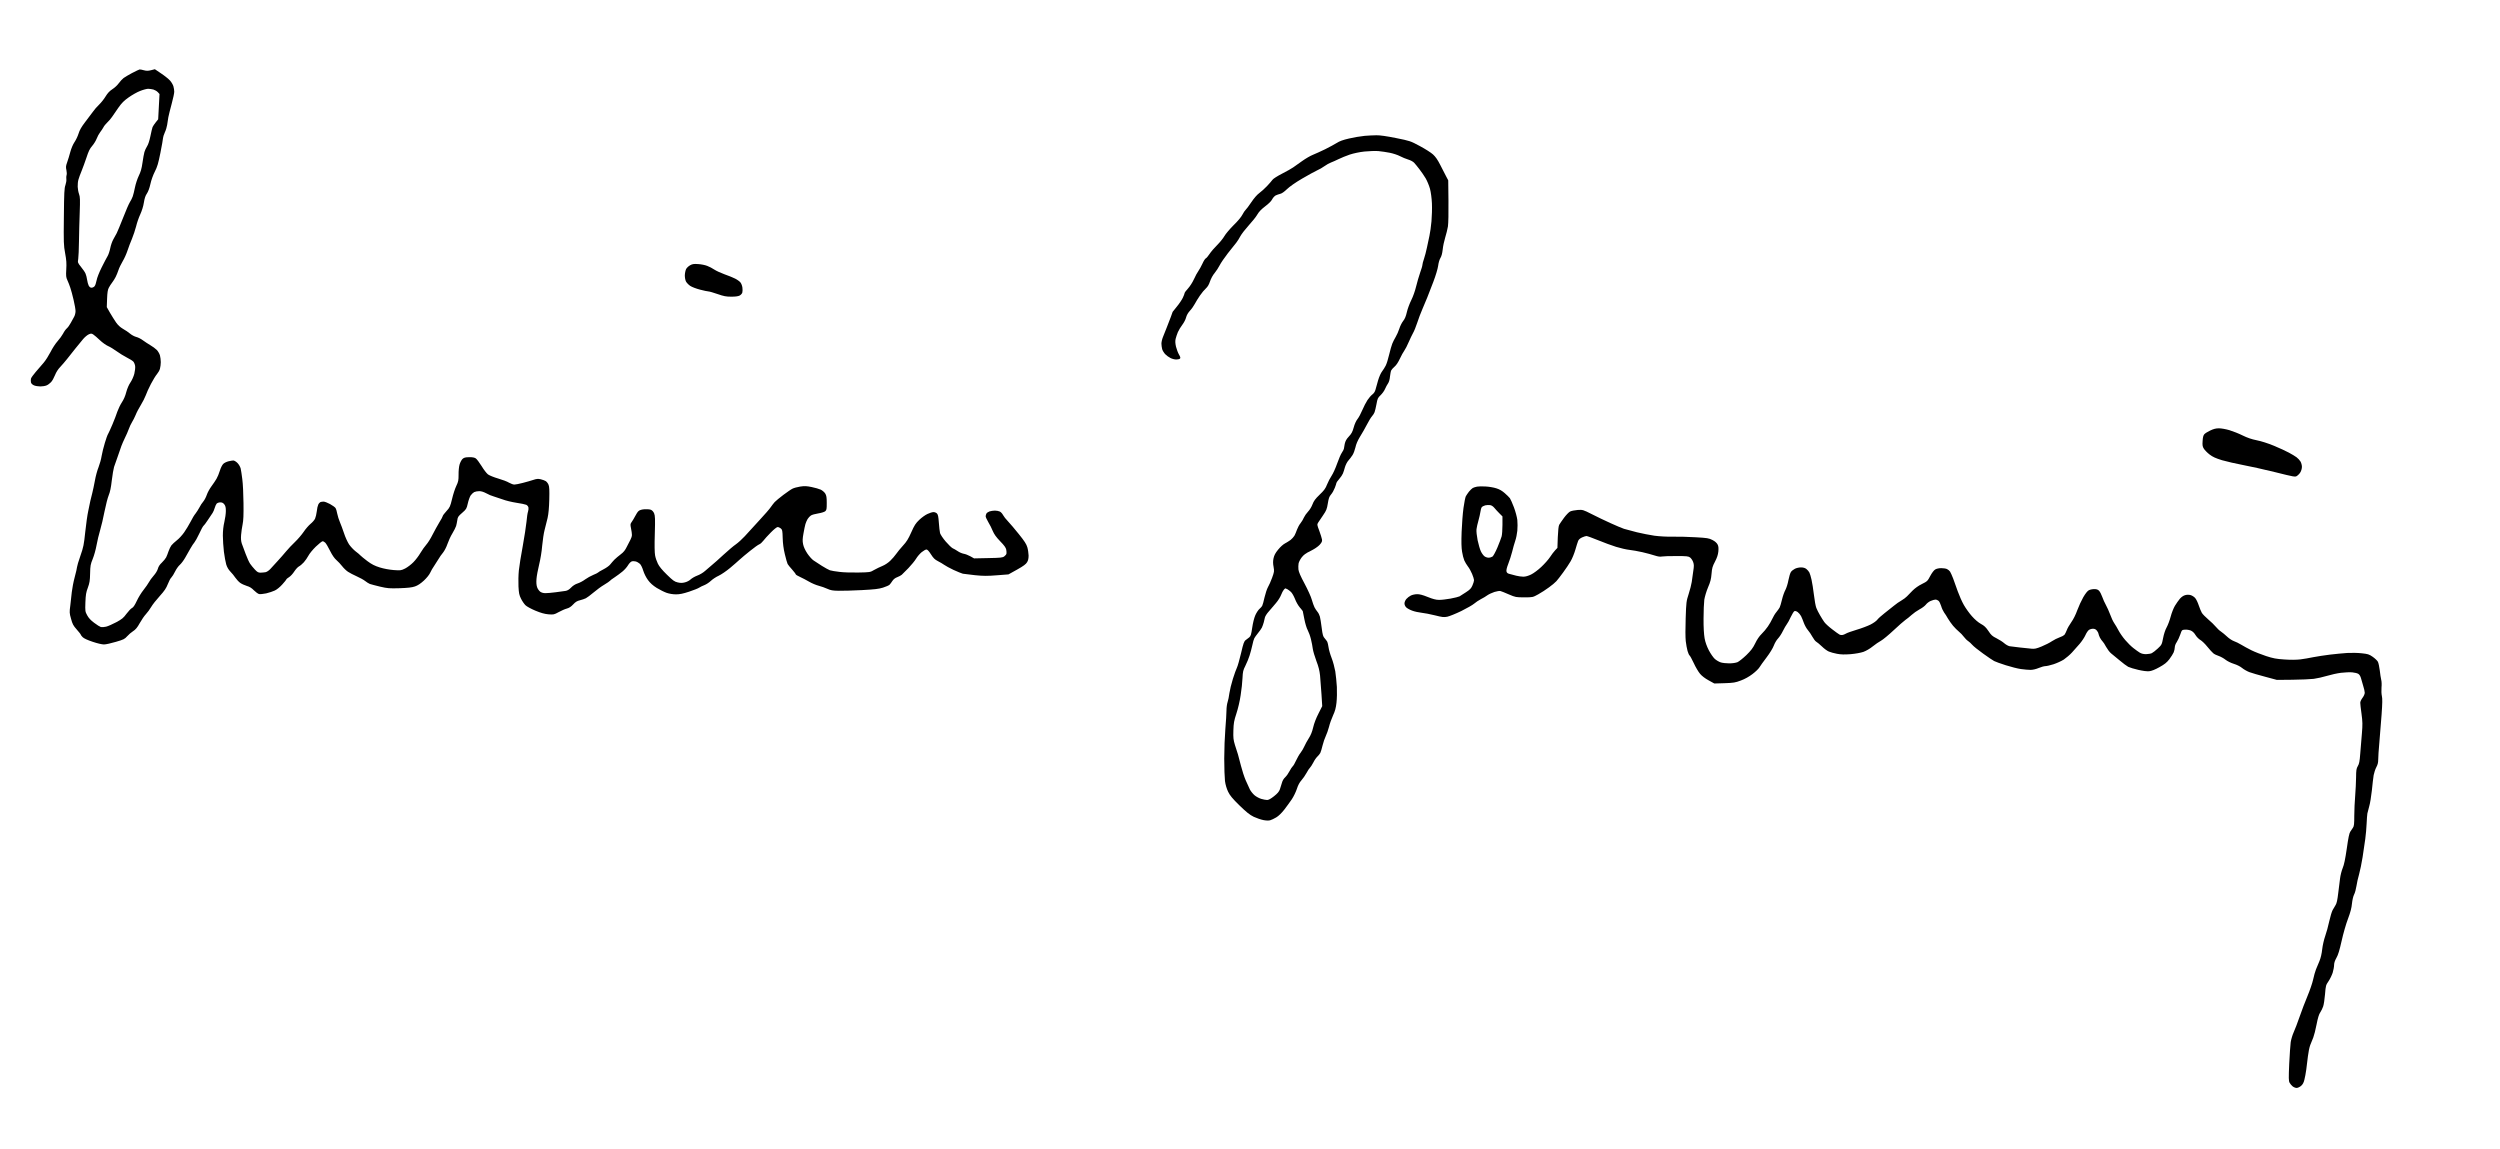 <?xml version="1.0" standalone="no"?>
<!DOCTYPE svg PUBLIC "-//W3C//DTD SVG 20010904//EN"
 "http://www.w3.org/TR/2001/REC-SVG-20010904/DTD/svg10.dtd">
<svg version="1.0" xmlns="http://www.w3.org/2000/svg"
 width="468pt" height="215pt" viewBox="0 0 468 215"
 preserveAspectRatio="xMidYMid meet">
<g transform="translate(0,215) scale(0.014,-0.014)"
fill="#000000" stroke="none">
<path d="M1770 14383 c-47 -25 -99 -56 -117 -69 -17 -13 -47 -45 -65 -70 -18
-26 -57 -62 -86 -80 -38 -25 -63 -52 -90 -96 -20 -34 -59 -83 -86 -109 -28
-26 -66 -70 -85 -98 -20 -27 -66 -89 -104 -138 -48 -63 -73 -106 -87 -153 -11
-36 -36 -87 -55 -115 -20 -30 -42 -82 -55 -130 -12 -44 -30 -106 -42 -138 -18
-50 -19 -65 -10 -105 5 -25 7 -55 2 -66 -4 -12 -5 -35 -3 -53 3 -18 -3 -54
-12 -80 -15 -42 -18 -98 -21 -423 -4 -348 -3 -382 17 -490 17 -90 20 -137 15
-215 -5 -88 -3 -106 15 -145 12 -25 29 -70 39 -100 11 -30 30 -104 44 -163 14
-60 26 -127 26 -150 0 -23 -8 -56 -18 -74 -9 -17 -30 -54 -45 -82 -15 -29 -39
-62 -53 -74 -14 -12 -37 -43 -50 -70 -14 -26 -47 -72 -74 -102 -27 -30 -70
-95 -94 -144 -25 -48 -66 -114 -93 -145 -26 -32 -74 -87 -106 -123 -31 -36
-60 -76 -63 -89 -3 -13 -3 -36 0 -50 4 -16 19 -30 41 -40 19 -8 57 -14 85 -14
28 0 65 6 83 14 18 7 44 27 59 43 16 16 39 58 53 93 16 41 42 81 70 110 24 25
65 73 92 107 26 34 76 97 111 140 34 43 81 100 104 127 23 27 57 55 76 63 30
13 37 12 60 -3 15 -10 54 -43 87 -75 33 -32 83 -67 110 -79 27 -11 78 -43 114
-69 36 -27 98 -64 136 -84 39 -19 78 -44 88 -55 10 -11 21 -38 24 -59 3 -22
-2 -68 -11 -104 -9 -35 -32 -87 -52 -116 -22 -32 -43 -82 -56 -130 -12 -49
-34 -99 -58 -135 -21 -32 -48 -88 -61 -125 -12 -38 -42 -115 -66 -172 -24 -57
-50 -113 -57 -125 -8 -11 -28 -66 -44 -121 -17 -55 -36 -134 -43 -174 -6 -41
-25 -109 -41 -150 -17 -41 -39 -122 -49 -180 -11 -58 -26 -133 -35 -166 -9
-33 -21 -80 -26 -105 -5 -25 -18 -85 -28 -135 -11 -49 -29 -175 -40 -280 -18
-172 -24 -203 -65 -320 -25 -71 -45 -139 -45 -150 0 -11 -14 -72 -31 -135 -17
-63 -34 -153 -39 -200 -4 -47 -13 -128 -20 -180 -12 -89 -12 -100 10 -177 19
-71 30 -91 76 -143 30 -34 54 -64 54 -69 0 -5 12 -20 26 -34 16 -16 65 -39
132 -61 61 -21 126 -36 152 -36 25 0 97 16 160 35 104 30 118 38 150 74 19 22
55 53 80 69 34 22 56 48 89 108 24 43 61 97 82 119 21 22 53 66 71 97 18 31
69 96 114 145 64 71 86 104 108 160 15 39 36 79 48 89 11 11 33 46 49 79 16
33 45 74 64 90 19 17 50 58 70 93 19 34 51 90 71 125 19 34 44 71 54 82 10 11
39 63 64 116 24 53 50 100 56 104 7 4 33 39 58 77 26 39 55 82 65 97 9 14 22
44 28 66 6 22 18 48 26 58 9 9 30 17 49 17 23 0 38 -7 53 -26 16 -21 21 -41
21 -90 0 -34 -9 -100 -20 -146 -13 -54 -20 -118 -20 -183 0 -56 7 -152 14
-215 8 -63 22 -140 31 -170 11 -36 30 -69 55 -95 22 -22 52 -59 67 -82 16 -23
44 -54 63 -68 19 -14 59 -33 89 -42 39 -11 66 -28 96 -59 23 -23 54 -46 69
-50 14 -3 57 1 95 9 38 9 90 26 115 38 27 12 70 47 101 82 30 33 55 64 55 68
0 4 16 17 35 29 20 12 51 46 70 76 19 29 47 60 63 68 16 8 45 33 65 55 20 22
47 62 61 88 13 26 58 81 99 121 41 39 82 72 91 72 9 0 25 -9 36 -20 11 -11 40
-60 64 -109 29 -58 59 -101 85 -123 22 -19 56 -55 76 -81 19 -25 54 -59 78
-75 23 -15 76 -43 117 -61 41 -18 92 -46 112 -62 20 -16 49 -34 64 -40 16 -5
77 -22 137 -36 98 -23 124 -25 260 -21 113 4 166 10 206 24 38 13 74 37 120
79 38 36 72 78 84 105 11 25 34 65 52 90 17 25 43 66 58 91 14 25 42 65 61 87
19 24 45 73 59 115 14 41 43 105 66 142 22 37 45 82 50 99 5 17 12 52 16 78 5
42 13 53 65 98 55 48 59 54 75 124 9 41 26 89 38 108 13 18 34 38 47 45 14 7
44 13 68 13 28 0 59 -10 95 -29 28 -16 72 -35 97 -41 25 -7 79 -25 120 -40 41
-16 124 -36 183 -45 60 -9 120 -21 133 -27 14 -6 27 -22 30 -35 3 -12 1 -37
-5 -55 -7 -18 -16 -81 -21 -139 -6 -58 -28 -204 -50 -324 -23 -121 -46 -267
-52 -325 -6 -58 -8 -154 -5 -214 5 -92 10 -116 34 -164 15 -31 42 -70 59 -87
17 -17 74 -48 133 -73 75 -31 122 -44 175 -49 70 -5 75 -4 137 30 35 19 84 41
108 47 31 8 57 25 85 55 31 34 53 47 91 56 28 7 63 19 79 27 16 8 63 43 103
77 41 35 105 82 143 104 38 23 72 46 76 52 3 6 32 27 63 47 31 21 78 55 104
77 27 22 60 59 74 83 14 24 36 47 49 52 13 5 36 5 55 0 18 -5 43 -20 56 -32
13 -12 33 -52 44 -90 13 -41 38 -92 64 -127 30 -41 65 -72 117 -105 41 -25
101 -55 133 -66 35 -12 84 -20 124 -20 49 0 94 9 176 36 60 20 121 44 135 54
14 9 45 25 70 34 25 10 63 35 85 56 22 21 69 53 105 69 36 17 103 63 150 102
47 39 105 90 130 113 25 23 88 76 141 118 53 43 108 82 122 87 14 5 38 27 54
48 15 20 60 70 100 110 41 42 80 73 91 73 11 0 30 -8 42 -18 21 -17 23 -28 26
-128 2 -73 11 -144 29 -218 14 -60 31 -118 37 -130 6 -11 33 -45 60 -74 26
-30 48 -58 48 -63 0 -6 26 -22 58 -36 31 -14 86 -43 122 -64 36 -21 93 -45
128 -54 34 -9 86 -27 116 -41 44 -20 71 -25 152 -26 55 -1 194 3 309 9 169 9
224 15 282 33 40 13 80 30 88 39 9 9 26 32 38 51 15 22 37 40 65 50 23 9 50
23 60 32 9 9 49 49 89 89 39 41 85 97 102 125 17 29 51 68 75 88 25 20 53 36
64 36 13 0 33 -21 60 -64 33 -52 51 -70 94 -92 29 -15 67 -37 83 -49 17 -13
73 -43 125 -68 52 -24 109 -47 125 -51 17 -3 91 -12 165 -20 109 -11 164 -11
290 -1 l155 12 115 64 c86 48 119 73 134 99 15 24 20 52 20 90 -1 30 -8 80
-17 110 -12 42 -39 83 -113 175 -53 66 -118 143 -145 171 -28 28 -57 66 -67
85 -9 18 -28 39 -42 46 -14 7 -43 13 -66 13 -23 0 -55 -5 -73 -11 -17 -6 -36
-19 -41 -29 -6 -10 -10 -27 -10 -37 0 -10 16 -44 35 -77 20 -32 47 -86 60
-119 19 -44 45 -81 99 -137 55 -56 76 -86 81 -112 4 -20 5 -44 3 -53 -1 -10
-15 -27 -29 -37 -22 -17 -48 -20 -214 -23 l-190 -4 -50 28 c-27 15 -68 31 -89
34 -22 4 -58 19 -80 35 -23 15 -53 33 -68 39 -14 7 -56 47 -92 89 -37 43 -70
93 -76 113 -5 20 -12 83 -16 140 -6 81 -11 108 -26 123 -10 10 -30 18 -45 18
-16 0 -52 -11 -81 -25 -29 -13 -79 -49 -110 -79 -48 -46 -65 -72 -107 -167
-40 -90 -63 -126 -111 -178 -33 -36 -74 -86 -91 -111 -17 -25 -53 -66 -80 -92
-28 -27 -71 -55 -103 -68 -30 -12 -80 -36 -110 -53 -54 -32 -57 -32 -209 -35
-84 -2 -198 1 -252 8 -55 6 -114 16 -132 22 -17 7 -66 33 -107 59 -41 27 -92
59 -112 73 -21 14 -58 56 -83 93 -29 44 -49 88 -56 123 -9 44 -8 74 5 145 9
50 20 106 26 125 5 19 19 49 29 67 11 18 31 39 45 48 14 9 57 21 96 27 39 6
81 19 93 28 20 17 22 27 22 112 0 75 -4 99 -20 126 -11 18 -38 41 -60 52 -22
10 -77 26 -122 35 -68 14 -95 15 -154 6 -39 -6 -85 -19 -102 -28 -18 -8 -72
-46 -122 -83 -49 -37 -102 -81 -116 -96 -14 -16 -38 -46 -52 -67 -14 -22 -84
-103 -156 -180 -72 -78 -159 -173 -193 -211 -35 -38 -88 -86 -118 -107 -30
-20 -104 -83 -165 -139 -60 -56 -130 -118 -155 -138 -25 -20 -65 -55 -91 -78
-25 -23 -71 -51 -105 -63 -32 -12 -72 -35 -89 -51 -16 -16 -51 -34 -77 -40
-36 -9 -59 -9 -97 0 -43 10 -63 25 -143 103 -64 62 -103 110 -121 147 -15 30
-32 80 -37 110 -7 36 -9 136 -4 290 6 202 4 240 -9 273 -10 23 -26 41 -44 48
-15 6 -54 9 -85 7 -38 -3 -64 -11 -79 -24 -12 -10 -32 -41 -46 -69 -14 -27
-35 -62 -46 -77 -19 -26 -20 -33 -9 -86 7 -32 12 -72 12 -88 0 -16 -9 -45 -20
-64 -11 -19 -33 -62 -49 -95 -21 -44 -42 -71 -81 -100 -29 -22 -67 -54 -84
-71 -17 -18 -42 -46 -55 -63 -13 -18 -54 -47 -91 -66 -38 -19 -71 -39 -74 -44
-3 -4 -32 -19 -63 -31 -32 -13 -80 -40 -108 -60 -27 -21 -73 -45 -101 -54 -32
-10 -64 -31 -87 -55 -26 -27 -49 -41 -75 -45 -20 -3 -80 -11 -132 -18 -52 -7
-114 -12 -137 -12 -27 0 -52 7 -70 20 -15 12 -34 38 -41 60 -9 26 -12 63 -8
111 3 40 19 125 35 190 17 69 35 174 41 253 7 74 21 169 32 210 11 41 29 113
40 160 13 58 20 137 23 249 3 124 1 171 -10 196 -7 19 -24 40 -37 49 -12 8
-43 19 -68 25 -36 8 -55 6 -100 -9 -30 -10 -93 -28 -140 -40 -46 -12 -96 -22
-111 -22 -15 -1 -47 11 -72 25 -24 15 -90 40 -146 56 -56 16 -117 41 -136 55
-18 14 -57 64 -85 111 -29 47 -64 93 -78 103 -18 12 -45 17 -89 16 -52 -1 -68
-5 -89 -24 -13 -13 -31 -47 -39 -75 -8 -27 -14 -88 -13 -135 0 -75 -3 -93 -30
-149 -17 -35 -43 -114 -57 -175 -25 -103 -30 -114 -76 -164 -27 -29 -49 -59
-49 -66 0 -6 -20 -44 -45 -83 -24 -40 -65 -114 -91 -165 -25 -51 -63 -111 -84
-134 -20 -22 -55 -72 -78 -110 -22 -38 -64 -94 -94 -124 -29 -30 -79 -68 -110
-84 -55 -27 -60 -28 -155 -21 -60 5 -131 18 -185 35 -67 21 -107 41 -166 85
-42 32 -84 66 -92 75 -8 10 -37 34 -65 55 -27 21 -67 63 -88 94 -20 31 -51 98
-67 149 -17 51 -42 118 -55 148 -13 30 -29 80 -35 111 -5 31 -16 66 -24 78 -8
11 -41 35 -74 53 -33 18 -71 32 -85 32 -14 0 -33 -3 -42 -6 -8 -4 -22 -18 -29
-33 -7 -14 -17 -55 -20 -91 -4 -36 -15 -80 -23 -98 -9 -19 -36 -50 -61 -70
-24 -20 -66 -68 -92 -107 -26 -38 -78 -99 -116 -135 -38 -36 -91 -92 -118
-125 -27 -33 -79 -92 -115 -131 -36 -39 -80 -87 -97 -106 -19 -20 -45 -38 -64
-42 -18 -3 -48 -6 -68 -6 -28 0 -43 8 -75 43 -22 23 -50 58 -63 77 -13 19 -40
78 -59 130 -20 52 -43 115 -52 140 -10 31 -13 66 -9 115 3 39 12 102 20 140
11 52 14 126 12 285 -1 118 -8 262 -16 320 -7 58 -17 123 -22 144 -6 22 -25
55 -43 73 -18 18 -43 33 -55 33 -11 0 -41 -5 -65 -11 -25 -6 -56 -21 -69 -34
-14 -13 -34 -52 -46 -91 -11 -38 -32 -87 -45 -109 -13 -23 -44 -68 -68 -101
-24 -32 -52 -84 -62 -114 -10 -30 -31 -70 -46 -88 -16 -18 -40 -54 -53 -81
-14 -26 -37 -62 -51 -80 -15 -17 -45 -66 -66 -109 -22 -42 -61 -107 -87 -144
-26 -37 -70 -85 -98 -106 -28 -22 -60 -52 -72 -67 -11 -14 -28 -50 -38 -78 -9
-29 -24 -65 -32 -82 -8 -16 -34 -48 -57 -70 -29 -27 -47 -54 -54 -83 -7 -25
-30 -63 -56 -92 -25 -28 -53 -67 -64 -88 -10 -20 -43 -66 -71 -102 -29 -36
-70 -102 -91 -148 -27 -57 -46 -86 -63 -94 -14 -6 -47 -41 -74 -77 -42 -57
-60 -72 -138 -114 -49 -26 -110 -53 -135 -59 -26 -6 -57 -8 -70 -5 -13 4 -53
28 -89 56 -45 33 -75 65 -94 101 -27 50 -28 55 -24 173 4 102 9 134 33 197 23
63 28 93 30 190 2 103 6 123 35 194 18 44 41 126 51 183 10 57 32 148 48 201
16 53 43 167 59 252 17 85 42 182 56 216 18 43 30 101 41 198 9 76 23 156 30
179 8 23 30 87 50 142 20 55 42 118 49 141 8 22 29 70 46 105 18 35 41 89 52
119 10 30 30 71 43 92 13 20 35 64 49 97 13 34 45 94 70 134 25 41 54 98 65
128 10 30 41 98 69 152 28 53 64 113 81 132 16 19 35 51 40 72 6 21 11 61 11
88 0 28 -5 68 -11 90 -6 22 -25 55 -42 73 -18 18 -57 47 -87 64 -30 18 -75 47
-99 65 -25 19 -64 39 -89 45 -24 6 -62 26 -85 46 -23 19 -66 48 -95 64 -34 20
-65 48 -90 84 -20 29 -57 88 -81 129 l-43 76 4 112 c3 82 9 121 23 147 10 19
30 51 45 70 15 19 36 53 47 75 11 22 28 63 37 91 9 29 35 81 56 117 22 36 51
101 65 144 14 43 41 114 60 158 18 44 43 118 55 165 11 47 36 120 56 162 21
46 41 109 48 157 9 57 21 93 40 120 17 25 35 72 47 127 11 52 36 121 59 166
33 64 47 111 75 252 19 96 35 185 35 198 0 12 11 46 24 75 14 29 27 74 31 100
3 26 11 73 16 103 6 30 26 112 45 181 19 69 34 141 34 160 0 19 -5 51 -11 72
-6 21 -26 56 -45 77 -20 22 -73 65 -120 96 l-83 56 -51 -13 c-40 -10 -60 -10
-95 -1 -25 7 -51 12 -58 11 -6 -1 -50 -21 -97 -46z m281 -223 c19 -6 46 -21
59 -35 l23 -25 -9 -169 -9 -169 -32 -40 c-18 -22 -37 -51 -43 -64 -5 -13 -18
-67 -29 -122 -13 -62 -29 -112 -45 -136 -13 -20 -29 -55 -35 -76 -6 -21 -18
-86 -26 -144 -11 -79 -24 -122 -50 -175 -19 -40 -41 -107 -50 -152 -9 -45 -22
-100 -30 -122 -7 -21 -25 -56 -39 -78 -13 -21 -54 -114 -90 -208 -37 -93 -75
-186 -85 -205 -10 -19 -30 -56 -45 -82 -15 -25 -34 -79 -42 -120 -8 -40 -24
-86 -34 -103 -10 -16 -46 -84 -79 -150 -36 -72 -64 -144 -70 -179 -6 -33 -18
-68 -28 -78 -9 -10 -27 -18 -39 -18 -16 0 -28 10 -38 28 -8 15 -17 50 -21 77
-4 28 -13 65 -21 83 -7 18 -34 58 -60 89 -45 57 -46 58 -38 108 4 27 9 133 10
235 1 102 6 276 10 387 6 173 5 208 -9 245 -9 24 -17 68 -18 98 -1 30 3 74 10
96 6 23 25 75 42 115 17 41 46 122 66 181 27 83 44 118 75 153 22 25 49 69 60
97 11 29 32 68 47 87 16 20 35 50 44 66 8 17 32 46 52 65 21 19 49 53 64 75
14 22 52 77 84 122 45 64 76 95 139 139 44 31 112 70 152 85 39 16 87 28 106
29 19 0 51 -5 71 -10z"/>
<path d="M18243 13540 c-50 -5 -143 -20 -205 -35 -79 -18 -128 -36 -163 -59
-27 -17 -97 -55 -155 -84 -58 -28 -132 -62 -165 -75 -33 -13 -97 -50 -143 -83
-46 -32 -100 -71 -120 -85 -20 -15 -87 -52 -149 -84 -64 -33 -119 -68 -128
-82 -9 -13 -42 -51 -73 -84 -31 -33 -78 -75 -104 -94 -29 -21 -70 -68 -106
-122 -33 -49 -67 -95 -77 -103 -9 -7 -28 -36 -42 -63 -14 -29 -63 -88 -118
-141 -51 -51 -106 -116 -123 -146 -17 -30 -61 -84 -97 -120 -37 -36 -82 -89
-101 -118 -19 -29 -42 -56 -50 -59 -9 -3 -30 -36 -46 -72 -17 -36 -41 -80 -54
-98 -13 -17 -40 -66 -59 -109 -20 -44 -55 -98 -80 -125 -25 -27 -45 -54 -45
-61 0 -7 -11 -35 -24 -63 -13 -27 -49 -81 -80 -118 -31 -38 -56 -69 -56 -70 0
-1 -11 -31 -24 -67 -13 -36 -37 -99 -54 -140 -17 -41 -39 -99 -51 -128 -12
-29 -21 -69 -21 -90 0 -20 5 -54 10 -74 6 -20 25 -51 42 -68 16 -17 48 -40 69
-50 21 -11 55 -20 77 -20 21 0 43 5 50 12 9 9 6 21 -13 54 -14 23 -31 71 -40
105 -10 45 -12 75 -5 105 5 22 19 63 30 90 12 27 39 72 60 99 21 28 44 71 50
98 8 30 26 62 52 90 22 23 50 64 64 90 14 27 45 77 69 112 24 36 60 78 79 95
24 22 41 50 56 95 13 38 38 84 62 112 22 27 52 73 67 103 15 30 64 102 109
160 46 58 96 122 113 142 16 21 42 61 56 89 15 28 65 92 111 143 46 50 98 115
114 144 22 38 53 70 105 110 46 34 82 70 94 94 10 20 32 44 47 52 15 7 42 17
60 21 21 4 55 28 90 62 35 34 113 89 202 141 80 47 170 96 200 110 30 13 76
39 101 58 26 19 64 40 86 48 21 8 67 28 101 45 35 17 102 45 150 61 52 17 131
34 197 41 61 6 144 9 185 6 41 -4 111 -14 155 -23 44 -9 105 -29 135 -45 30
-16 79 -36 109 -45 31 -9 66 -28 80 -43 14 -15 46 -54 71 -87 25 -32 63 -87
83 -121 20 -34 46 -97 58 -140 12 -45 23 -127 26 -195 3 -64 0 -172 -6 -240
-6 -68 -18 -154 -27 -193 -8 -38 -24 -110 -34 -160 -10 -49 -28 -117 -39 -149
-12 -33 -21 -69 -21 -80 0 -12 -14 -59 -31 -106 -16 -47 -41 -131 -54 -186
-14 -59 -41 -134 -64 -180 -22 -44 -49 -115 -59 -160 -13 -58 -28 -93 -51
-121 -17 -22 -40 -68 -50 -101 -11 -34 -32 -83 -48 -109 -16 -27 -37 -67 -46
-91 -10 -23 -28 -90 -42 -147 -13 -58 -34 -124 -46 -147 -12 -24 -34 -58 -49
-78 -16 -20 -39 -72 -53 -120 -13 -47 -29 -103 -35 -125 -7 -26 -23 -49 -42
-63 -17 -13 -46 -46 -65 -75 -19 -29 -50 -89 -69 -134 -18 -44 -47 -98 -64
-119 -19 -24 -39 -68 -51 -113 -16 -58 -29 -83 -64 -120 -34 -36 -47 -61 -56
-100 -6 -28 -11 -57 -11 -64 0 -7 -12 -30 -26 -51 -15 -21 -44 -88 -65 -149
-21 -60 -54 -133 -73 -161 -19 -28 -47 -81 -61 -117 -21 -54 -40 -80 -100
-137 -58 -56 -78 -84 -95 -129 -12 -33 -38 -75 -60 -98 -21 -22 -45 -57 -54
-77 -8 -21 -29 -55 -45 -76 -17 -20 -38 -60 -48 -87 -9 -27 -25 -64 -35 -82
-11 -17 -33 -42 -51 -56 -18 -13 -51 -34 -74 -46 -24 -12 -64 -48 -92 -83 -38
-46 -53 -76 -62 -116 -8 -40 -8 -70 1 -116 10 -58 9 -65 -20 -145 -17 -46 -42
-103 -56 -126 -13 -23 -33 -84 -45 -135 -11 -51 -25 -102 -31 -113 -6 -11 -23
-31 -38 -43 -15 -13 -39 -50 -54 -83 -16 -37 -32 -100 -42 -168 -13 -90 -19
-111 -39 -128 -13 -11 -35 -28 -48 -37 -21 -15 -31 -41 -62 -175 -21 -87 -45
-174 -55 -193 -10 -19 -34 -87 -54 -150 -20 -63 -41 -150 -47 -192 -5 -42 -16
-96 -24 -119 -8 -23 -15 -74 -15 -113 0 -39 -7 -150 -15 -246 -8 -96 -15 -275
-15 -397 0 -122 5 -257 10 -300 7 -50 22 -101 42 -143 25 -51 57 -90 152 -183
95 -92 136 -125 191 -152 39 -18 97 -38 130 -44 36 -7 72 -8 90 -2 17 4 52 22
80 38 31 18 71 57 108 104 31 41 77 103 101 139 24 36 54 98 67 138 16 50 36
87 61 115 21 23 51 67 68 98 16 31 37 62 46 70 8 7 28 38 44 68 15 31 40 67
55 81 15 14 33 36 40 50 7 14 20 59 30 100 10 41 29 97 42 123 13 27 33 83 44
125 10 43 35 111 54 153 27 58 38 99 46 170 6 52 8 146 5 210 -4 63 -13 157
-21 208 -9 50 -30 131 -49 179 -19 48 -37 112 -41 142 -4 30 -12 64 -17 75 -6
11 -22 32 -35 47 -21 22 -28 44 -40 140 -8 62 -18 130 -24 150 -5 20 -20 50
-33 65 -13 15 -30 42 -39 59 -9 17 -25 63 -36 101 -10 39 -54 135 -96 214 -55
102 -79 158 -83 191 -2 26 -2 62 2 81 4 19 22 55 41 80 27 35 55 56 120 87 52
26 99 58 121 82 29 33 35 46 31 72 -3 17 -19 69 -36 115 -31 82 -31 84 -14
112 10 15 40 59 66 98 42 61 50 81 62 156 11 69 19 92 43 120 17 18 39 59 51
90 12 30 21 60 21 65 0 5 17 29 38 53 21 24 43 57 49 73 7 16 19 54 27 84 9
30 29 71 47 90 17 19 42 52 55 73 13 20 30 66 38 101 9 43 29 90 61 143 27 43
69 116 93 163 24 47 54 96 67 110 13 14 29 39 35 55 6 17 18 66 26 110 13 73
18 83 54 117 22 21 50 59 60 84 11 25 29 59 40 74 12 17 23 53 26 92 4 34 11
72 17 83 5 11 26 33 45 50 22 18 48 58 70 105 19 41 46 90 60 109 13 18 40 69
58 113 19 43 45 98 58 121 14 23 39 85 56 137 17 52 48 136 70 185 21 50 51
119 65 155 14 36 51 130 81 209 33 87 58 172 64 213 5 40 17 82 30 104 15 24
25 61 31 114 4 43 19 114 33 159 14 45 31 113 37 150 6 40 9 182 7 342 l-3
274 -29 55 c-16 30 -51 99 -78 152 -35 69 -63 109 -97 140 -26 24 -105 74
-176 112 -127 68 -131 69 -319 107 -125 25 -215 38 -261 37 -38 0 -111 -4
-162 -8z m-1030 -6061 c12 -6 34 -23 49 -37 15 -14 39 -56 54 -94 14 -38 44
-90 65 -114 22 -25 39 -47 39 -49 0 -1 9 -49 21 -106 11 -57 31 -124 45 -148
13 -24 33 -78 43 -120 10 -42 22 -100 25 -130 4 -29 25 -101 47 -160 30 -77
43 -131 50 -196 5 -49 13 -162 19 -250 l10 -160 -50 -99 c-31 -60 -59 -132
-71 -185 -14 -60 -32 -104 -59 -146 -21 -33 -48 -82 -59 -108 -11 -26 -34 -64
-50 -85 -17 -20 -43 -67 -60 -103 -16 -36 -37 -72 -46 -79 -9 -8 -28 -37 -42
-64 -14 -28 -40 -65 -58 -82 -21 -19 -37 -47 -44 -75 -7 -24 -19 -63 -27 -86
-11 -31 -32 -56 -79 -93 -43 -34 -72 -50 -92 -50 -16 0 -52 7 -79 15 -27 8
-68 30 -90 49 -22 19 -50 54 -62 78 -12 24 -37 79 -56 123 -19 44 -47 130 -62
190 -15 61 -33 130 -41 155 -8 25 -26 81 -40 125 -21 70 -24 94 -21 195 3 100
9 130 40 225 21 63 46 167 57 245 12 74 23 178 25 231 4 85 8 104 39 165 19
38 44 98 55 134 12 36 28 98 37 138 8 40 20 83 27 95 6 12 28 42 48 67 21 25
45 59 53 75 8 17 19 48 25 70 5 22 13 52 16 67 4 15 25 50 49 76 23 27 65 76
94 110 29 33 61 83 72 112 11 29 28 61 37 71 9 11 19 19 21 19 2 0 14 -5 26
-11z"/>
<path d="M9228 11810 c-21 -11 -45 -34 -54 -51 -8 -17 -16 -54 -17 -83 0 -30
6 -64 16 -84 10 -17 35 -44 57 -58 22 -15 81 -37 131 -50 50 -13 101 -24 113
-24 12 0 66 -16 121 -35 83 -29 114 -35 183 -35 55 0 93 5 112 15 16 9 33 27
36 41 4 14 4 44 1 66 -3 23 -14 53 -25 67 -10 14 -43 38 -73 53 -30 15 -94 41
-143 58 -50 18 -110 46 -134 62 -25 17 -68 40 -96 50 -28 11 -82 22 -121 24
-57 4 -77 1 -107 -16z"/>
<path d="M29555 9601 c-33 -15 -69 -38 -80 -50 -14 -17 -20 -41 -23 -91 -4
-57 -1 -75 17 -103 12 -19 46 -54 76 -77 43 -33 81 -50 168 -77 62 -18 186
-46 275 -63 90 -16 285 -60 432 -96 261 -65 269 -67 295 -50 14 9 35 31 45 49
11 18 20 50 20 72 0 22 -9 54 -19 71 -11 18 -34 43 -53 57 -18 13 -64 42 -103
62 -38 21 -128 62 -200 92 -80 33 -168 61 -229 73 -69 14 -125 33 -190 65 -50
25 -129 56 -175 70 -47 14 -110 25 -140 25 -41 0 -72 -8 -116 -29z"/>
<path d="M19750 8850 c-19 -3 -45 -12 -57 -18 -11 -6 -34 -29 -51 -49 -16 -21
-35 -49 -42 -62 -7 -13 -21 -83 -31 -155 -10 -72 -21 -216 -25 -321 -5 -134
-3 -212 6 -265 6 -41 20 -94 30 -117 10 -23 32 -59 48 -80 17 -21 42 -66 56
-100 14 -34 26 -72 26 -83 0 -12 -9 -43 -21 -70 -17 -40 -33 -57 -87 -92 -36
-24 -75 -48 -86 -55 -12 -6 -66 -20 -121 -30 -55 -10 -125 -18 -155 -17 -39 0
-83 12 -150 39 -67 27 -109 38 -142 37 -26 0 -63 -8 -83 -18 -19 -9 -46 -30
-60 -46 -14 -17 -25 -42 -25 -59 0 -18 9 -39 23 -53 13 -13 49 -33 80 -44 31
-12 87 -24 124 -28 37 -4 119 -19 181 -35 99 -25 118 -27 165 -18 28 6 113 40
187 76 74 37 152 81 172 99 21 18 61 45 90 60 29 14 68 38 87 52 18 13 61 33
94 44 33 10 69 16 81 12 12 -3 62 -23 112 -45 89 -38 95 -39 205 -39 114 0
114 0 187 40 40 22 105 64 145 94 40 29 84 66 98 82 15 16 55 68 90 116 35 47
81 116 101 151 21 36 49 105 63 154 14 48 30 101 37 117 7 18 26 35 52 47 23
10 49 19 59 19 10 0 80 -25 155 -56 75 -31 184 -71 242 -89 59 -18 137 -36
175 -40 39 -4 117 -18 175 -31 58 -13 133 -34 167 -45 43 -14 73 -18 95 -13
18 3 104 7 191 6 142 0 162 -2 186 -19 14 -11 33 -38 41 -61 12 -35 12 -54 1
-124 -7 -46 -16 -110 -20 -143 -5 -33 -23 -105 -41 -160 -31 -96 -33 -109 -40
-325 -5 -133 -4 -258 1 -305 5 -44 16 -103 24 -132 9 -29 20 -55 26 -59 7 -4
32 -50 57 -103 24 -53 62 -117 84 -143 24 -29 67 -62 115 -88 l76 -42 136 4
c122 4 145 8 219 36 54 20 109 51 155 86 40 30 81 70 92 88 10 18 54 78 96
134 45 59 85 125 98 160 12 32 37 75 56 94 18 19 48 64 65 100 18 36 41 76 52
90 11 13 35 57 53 97 19 40 41 76 50 79 9 4 28 -2 43 -13 15 -11 35 -35 45
-54 9 -19 27 -60 38 -93 12 -32 36 -75 54 -95 17 -20 45 -60 60 -89 16 -29 38
-58 49 -64 12 -6 46 -35 77 -64 30 -30 73 -61 94 -69 21 -9 70 -23 109 -30 53
-10 99 -11 180 -5 67 6 134 18 173 31 37 14 88 43 124 73 34 27 84 62 111 76
27 15 103 78 169 140 66 62 137 124 157 138 20 13 57 43 82 66 25 23 73 57
108 76 35 18 72 47 84 63 12 16 39 38 62 48 23 10 52 19 65 19 14 0 33 -8 43
-17 10 -9 25 -40 34 -69 8 -29 26 -67 39 -86 14 -18 37 -55 52 -82 16 -26 46
-70 68 -96 23 -27 58 -62 79 -79 20 -16 50 -47 65 -68 16 -21 41 -47 57 -57
16 -11 41 -33 56 -51 15 -18 80 -71 145 -117 65 -47 132 -92 148 -100 17 -9
86 -34 155 -56 69 -22 160 -45 203 -51 43 -6 101 -11 128 -11 30 0 73 10 109
25 33 14 73 25 89 25 17 0 65 11 109 25 43 14 105 42 138 63 32 22 82 64 109
94 28 31 74 83 103 116 29 34 64 86 77 116 13 30 34 61 47 70 12 9 37 16 54
16 23 0 39 -8 53 -26 12 -15 21 -33 21 -41 0 -7 9 -31 19 -52 11 -20 27 -43
35 -50 9 -8 31 -41 48 -74 18 -32 47 -71 66 -86 19 -14 70 -56 113 -93 43 -37
96 -76 116 -87 21 -10 82 -29 136 -41 61 -14 115 -21 145 -18 31 3 77 21 136
54 70 39 98 61 133 106 24 32 50 73 58 92 8 20 15 50 15 68 0 18 11 48 26 69
14 21 35 66 47 101 22 63 22 63 64 66 22 2 57 -4 77 -12 23 -10 45 -30 63 -60
15 -25 44 -54 65 -66 21 -12 63 -52 93 -90 30 -37 66 -77 80 -88 14 -12 47
-28 73 -36 26 -9 66 -31 90 -50 24 -19 72 -43 111 -55 42 -13 86 -35 110 -55
23 -19 67 -44 98 -56 31 -11 126 -40 212 -62 l156 -42 205 2 c113 1 242 7 287
12 45 6 125 24 178 40 53 16 138 35 188 41 51 6 118 9 150 6 32 -3 69 -12 82
-21 15 -10 28 -32 35 -58 6 -24 19 -70 30 -104 11 -33 20 -74 20 -90 0 -16
-13 -46 -30 -68 -17 -22 -30 -51 -30 -65 0 -14 7 -82 17 -150 14 -107 15 -141
5 -260 -7 -75 -17 -195 -22 -268 -8 -107 -14 -139 -33 -170 -19 -33 -22 -53
-23 -153 -1 -63 -6 -173 -12 -245 -6 -71 -12 -191 -12 -265 0 -111 -3 -140
-18 -161 -9 -15 -25 -38 -35 -52 -14 -19 -27 -83 -47 -225 -21 -144 -36 -217
-55 -262 -14 -34 -30 -96 -35 -138 -6 -43 -16 -133 -25 -200 -10 -87 -20 -133
-34 -155 -11 -18 -30 -49 -41 -70 -11 -21 -31 -88 -45 -150 -13 -62 -37 -150
-54 -197 -17 -49 -34 -124 -40 -177 -6 -58 -20 -116 -36 -155 -15 -35 -36 -85
-47 -113 -11 -27 -28 -88 -38 -135 -10 -47 -44 -146 -75 -220 -31 -74 -79
-199 -106 -278 -27 -79 -63 -172 -79 -207 -16 -35 -34 -95 -40 -133 -5 -38
-14 -169 -20 -291 -8 -190 -8 -226 5 -251 8 -15 27 -38 41 -49 15 -12 39 -21
53 -21 15 0 41 12 59 27 23 20 36 44 45 83 8 30 19 91 25 135 6 44 16 124 22
178 6 53 20 121 31 150 12 28 30 75 41 102 11 28 31 106 44 175 17 87 32 136
49 160 14 20 31 56 39 80 9 25 19 98 25 164 9 113 11 121 46 172 20 29 45 81
56 114 10 34 19 80 19 103 0 27 10 59 31 96 23 39 42 103 70 228 21 95 59 228
85 295 33 88 48 146 53 203 5 47 16 96 28 120 12 22 26 74 32 115 6 41 22 113
36 160 13 47 34 148 46 225 11 77 27 187 36 245 8 58 16 150 18 205 2 55 7
116 10 135 4 19 15 63 25 97 11 35 26 129 35 210 8 82 19 174 24 205 6 31 21
78 35 105 19 35 26 63 26 103 0 30 6 132 15 225 8 94 21 262 30 375 11 152 12
217 4 250 -6 25 -8 76 -5 113 4 38 2 85 -4 105 -5 21 -14 76 -19 124 -6 48
-17 100 -25 116 -8 16 -40 46 -70 67 -49 34 -64 38 -148 47 -51 6 -138 7 -193
4 -55 -4 -158 -13 -230 -22 -71 -9 -171 -24 -222 -34 -50 -11 -129 -24 -175
-30 -53 -6 -129 -7 -213 -1 -108 7 -150 15 -245 46 -63 21 -151 55 -195 77
-44 22 -105 55 -136 74 -31 19 -76 41 -100 49 -24 9 -64 35 -89 59 -25 24 -62
54 -82 68 -21 13 -52 43 -70 65 -18 22 -63 66 -100 97 -36 31 -75 70 -86 88
-11 18 -29 64 -42 101 -12 37 -33 81 -47 97 -13 16 -41 34 -62 40 -24 6 -49 6
-73 -1 -23 -6 -50 -25 -70 -48 -18 -22 -48 -64 -66 -94 -18 -30 -44 -95 -57
-145 -13 -50 -38 -115 -54 -144 -18 -32 -37 -89 -47 -142 -17 -88 -19 -91 -71
-140 -30 -28 -66 -56 -81 -63 -15 -7 -49 -12 -77 -13 -33 0 -61 7 -83 20 -18
11 -56 38 -85 61 -29 22 -78 70 -109 107 -32 37 -72 94 -89 127 -17 33 -44 78
-59 100 -15 22 -40 74 -54 115 -15 41 -41 98 -57 127 -16 28 -38 77 -49 109
-11 32 -30 68 -42 81 -16 17 -33 23 -65 23 -24 0 -57 -7 -72 -15 -18 -9 -46
-44 -75 -94 -25 -44 -61 -122 -80 -174 -20 -57 -52 -121 -80 -160 -25 -35 -53
-84 -61 -108 -9 -24 -23 -51 -31 -61 -9 -9 -38 -25 -66 -34 -27 -9 -72 -32
-101 -51 -29 -20 -90 -51 -137 -70 -70 -29 -94 -34 -135 -30 -27 3 -97 10
-155 16 -58 6 -120 14 -138 17 -18 3 -50 21 -71 39 -21 19 -68 49 -104 67 -57
28 -73 43 -109 98 -34 50 -56 71 -101 95 -36 20 -80 58 -120 103 -34 38 -82
105 -107 149 -25 43 -61 125 -82 183 -20 58 -48 135 -62 173 -14 37 -33 78
-41 91 -8 12 -27 28 -41 34 -14 7 -48 12 -77 12 -32 0 -63 -7 -81 -18 -18 -11
-44 -46 -66 -87 -35 -67 -40 -72 -111 -107 -44 -21 -94 -57 -124 -87 -27 -27
-62 -63 -76 -78 -14 -15 -47 -40 -75 -56 -27 -15 -72 -46 -100 -70 -28 -23
-85 -68 -126 -100 -41 -32 -85 -71 -97 -88 -12 -16 -52 -44 -89 -63 -38 -19
-122 -51 -187 -70 -66 -20 -128 -42 -140 -50 -11 -7 -31 -15 -44 -19 -13 -3
-33 -1 -44 5 -11 5 -56 38 -100 72 -44 33 -91 77 -104 96 -14 19 -39 60 -57
91 -18 30 -40 74 -49 97 -9 22 -24 101 -32 174 -9 73 -23 165 -32 203 -8 39
-22 82 -29 97 -7 14 -26 36 -40 47 -18 14 -41 21 -73 21 -25 0 -61 -8 -80 -18
-19 -9 -43 -28 -53 -42 -10 -14 -25 -63 -34 -110 -8 -47 -27 -105 -40 -130
-14 -25 -35 -83 -46 -130 -11 -47 -25 -94 -31 -105 -5 -11 -25 -38 -43 -61
-19 -22 -43 -63 -55 -90 -12 -27 -39 -74 -60 -104 -20 -30 -58 -75 -84 -100
-30 -29 -61 -74 -85 -125 -31 -64 -56 -96 -119 -158 -45 -43 -98 -85 -118 -94
-23 -9 -67 -16 -108 -16 -38 0 -89 5 -113 12 -24 7 -60 28 -82 47 -21 19 -57
71 -80 115 -28 55 -47 107 -57 162 -9 53 -15 145 -14 262 0 99 5 213 10 253 7
42 28 113 50 165 32 74 41 111 47 182 6 77 13 99 46 162 28 54 40 91 45 136 4
48 2 71 -11 95 -11 20 -35 42 -69 59 -47 24 -68 27 -222 36 -93 6 -231 9 -305
8 -81 -2 -181 4 -249 13 -62 9 -167 30 -234 46 -67 17 -144 38 -172 46 -27 9
-108 43 -180 76 -71 32 -184 86 -250 120 -119 60 -120 60 -190 56 -38 -3 -84
-12 -101 -21 -16 -8 -53 -46 -81 -84 -27 -37 -56 -79 -64 -93 -9 -16 -15 -74
-19 -167 l-5 -142 -31 -33 c-17 -18 -48 -59 -68 -90 -21 -32 -73 -91 -116
-131 -44 -42 -104 -86 -137 -102 -37 -18 -74 -29 -103 -29 -25 0 -67 6 -95 13
-27 8 -67 18 -87 23 -28 6 -39 15 -44 34 -4 16 4 51 24 102 17 42 40 115 52
162 11 47 30 112 41 145 12 33 24 94 28 135 4 41 4 107 0 145 -5 39 -25 115
-46 170 -21 55 -45 109 -53 120 -8 11 -39 41 -68 67 -36 32 -72 53 -115 66
-34 11 -98 22 -142 24 -44 3 -96 2 -115 -2z m230 -282 c14 -17 44 -50 68 -74
l42 -42 0 -114 c0 -62 -5 -131 -11 -153 -6 -22 -31 -88 -56 -148 -25 -59 -55
-114 -66 -122 -12 -8 -36 -15 -53 -15 -17 0 -43 9 -56 20 -14 11 -35 40 -47
66 -12 25 -31 91 -43 147 -12 63 -18 119 -15 148 3 26 15 78 26 116 11 37 22
89 26 114 3 26 11 54 18 64 7 9 29 20 47 25 19 4 49 6 65 3 18 -2 40 -17 55
-35z"/>
</g>
</svg>
